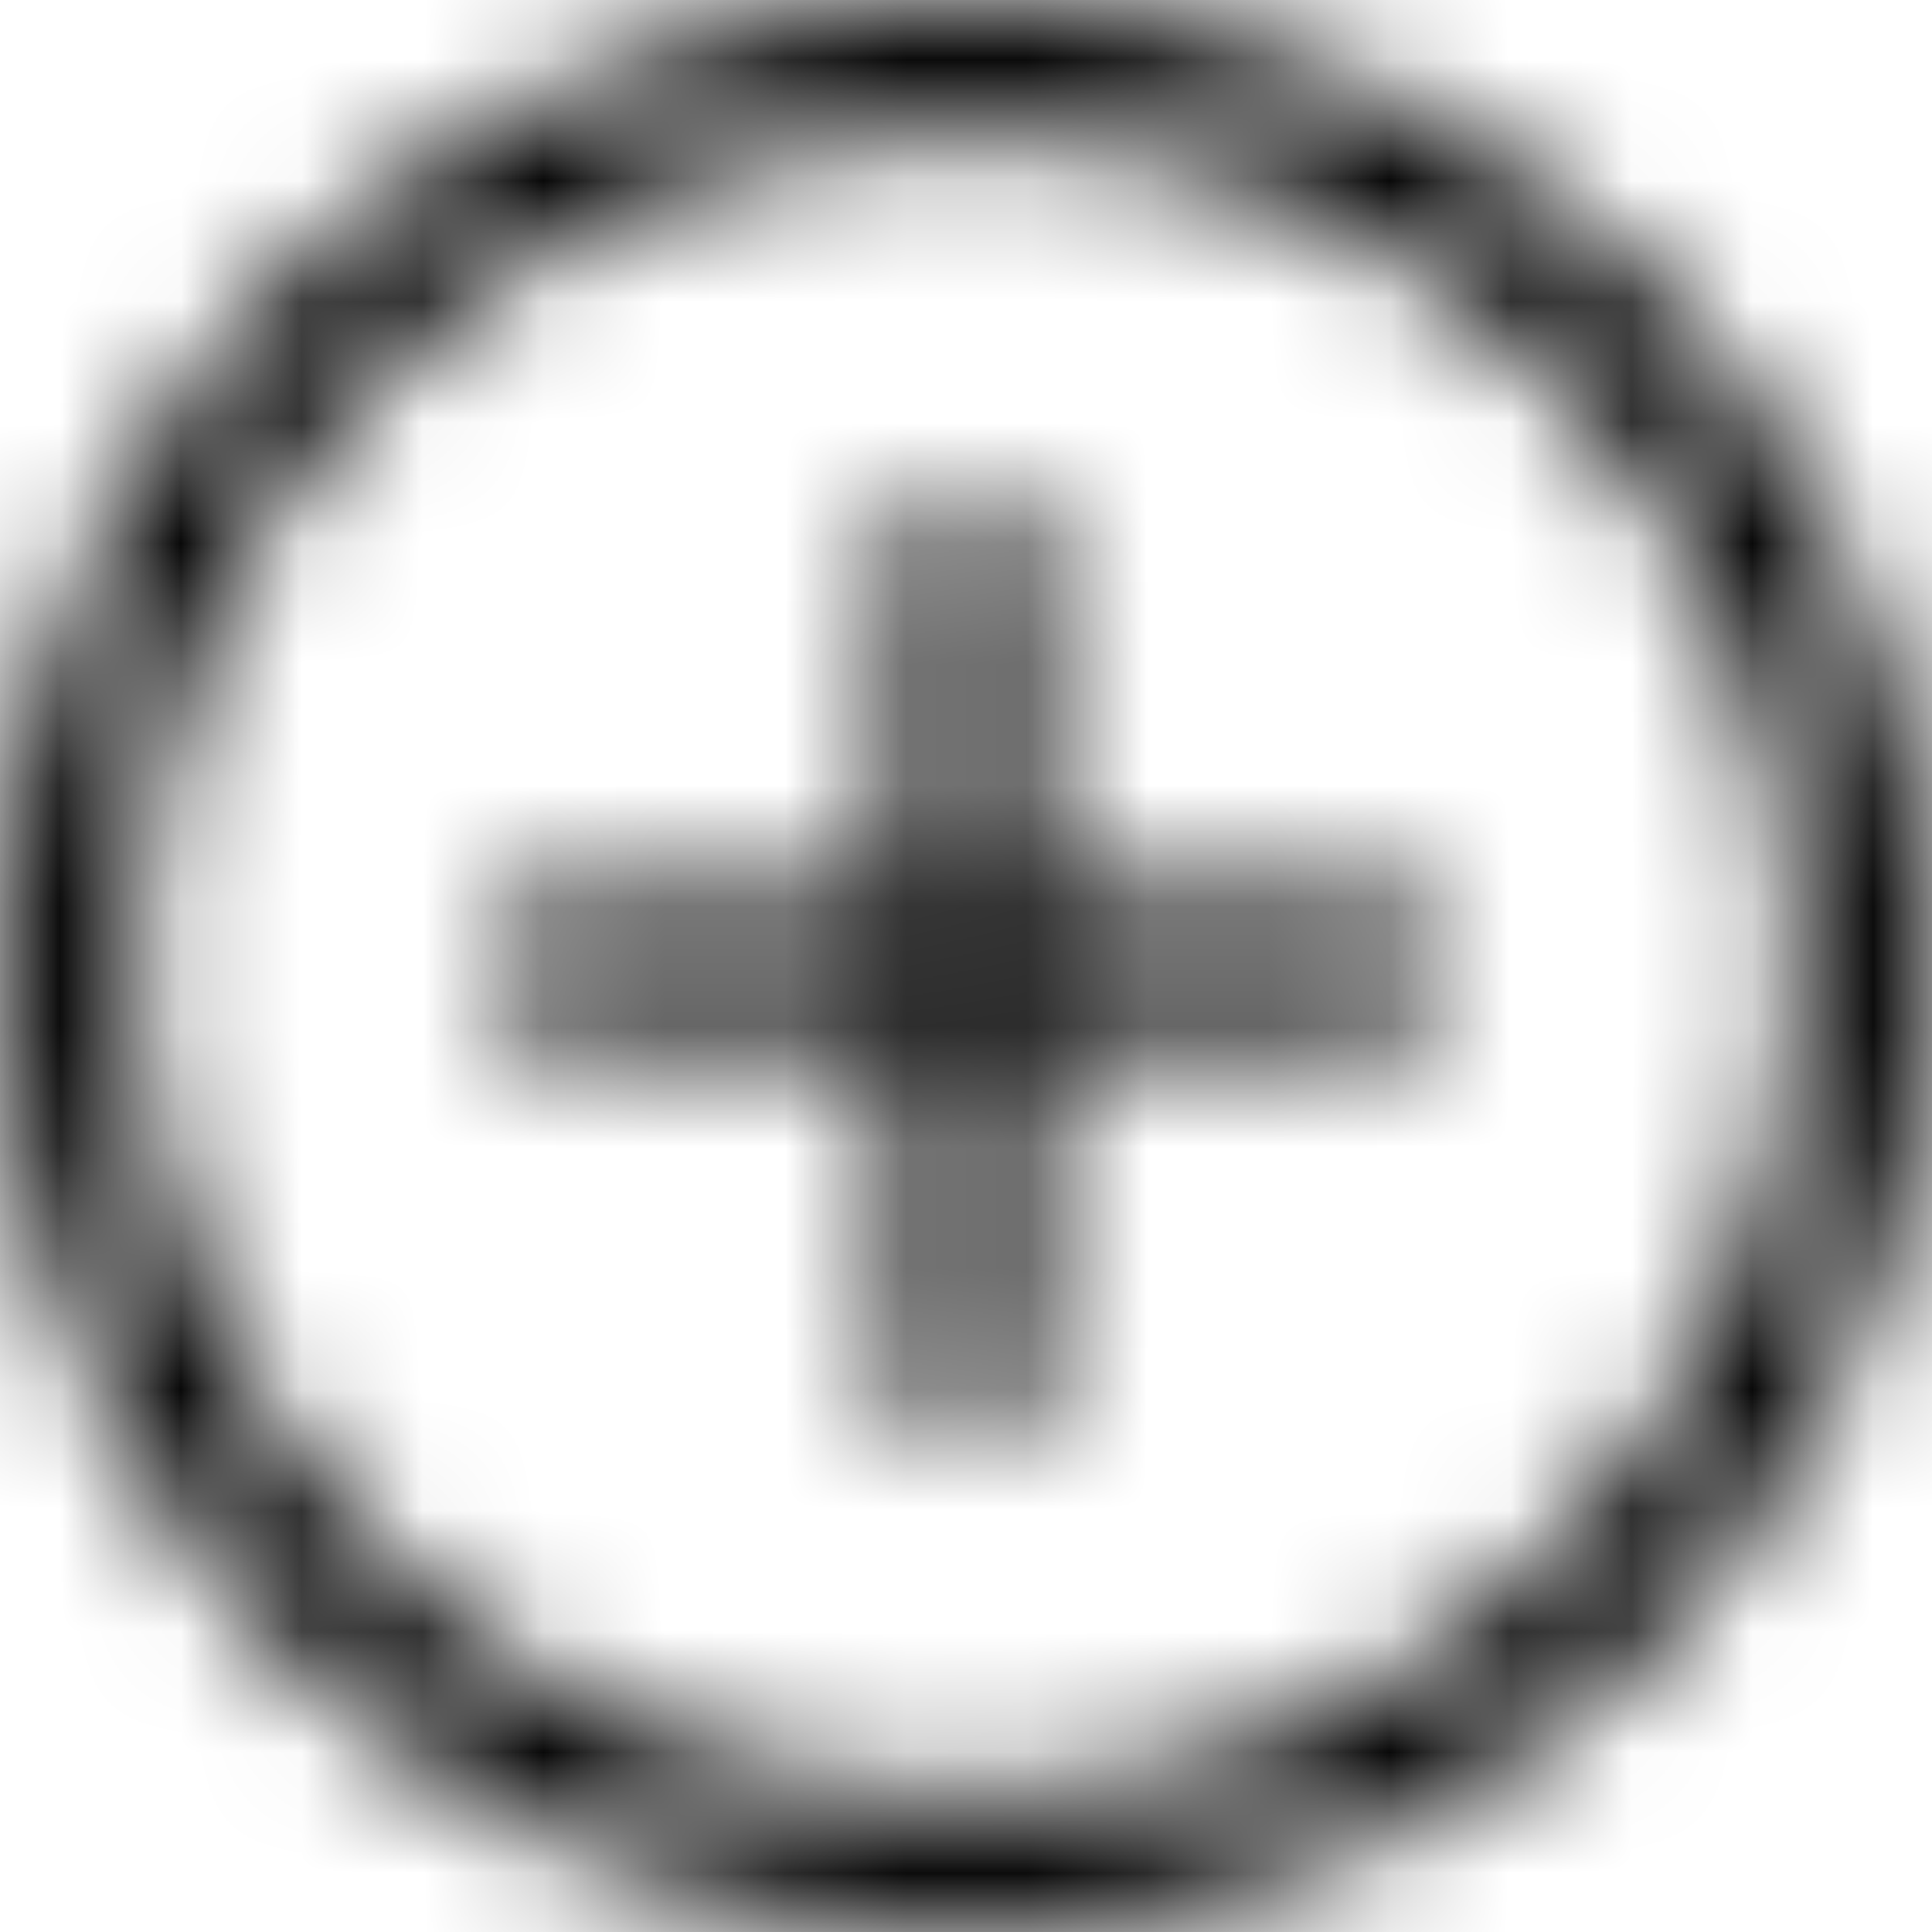 <svg fill="none" version="1.1" viewBox="0 0 16 16" xmlns="http://www.w3.org/2000/svg"><mask id="a" x="0" y="0" width="16" height="16" mask-type="alpha" maskUnits="userSpaceOnUse"><path d="m8 0c-4.419 0-8 3.581-8 8 0 4.419 3.581 8 8 8 4.419 0 8-3.581 8-8 0-4.419-3.581-8-8-8zm4.861 12.861c-0.631 0.631-1.367 1.128-2.186 1.474-0.847 0.359-1.747 0.541-2.675 0.541-0.928 0-1.828-0.181-2.675-0.539-0.819-0.347-1.553-0.842-2.186-1.473-0.631-0.631-1.128-1.367-1.473-2.186-0.359-0.848-0.541-1.748-0.541-2.677 0-0.928 0.181-1.828 0.539-2.675 0.347-0.819 0.842-1.553 1.473-2.186 0.631-0.631 1.367-1.128 2.186-1.473 0.848-0.359 1.748-0.541 2.677-0.541 0.928 0 1.828 0.181 2.675 0.539 0.819 0.347 1.553 0.842 2.186 1.473 0.631 0.631 1.128 1.367 1.474 2.186 0.359 0.848 0.541 1.748 0.541 2.677 0 0.928-0.181 1.828-0.539 2.675-0.347 0.819-0.842 1.555-1.475 2.186zm-4.291-5.416h2.867c0.311 0 0.562 0.252 0.562 0.562 0 0.311-0.252 0.562-0.562 0.562h-2.867v2.852c0 0.311-0.252 0.562-0.562 0.562-0.311 0-0.562-0.252-0.562-0.562v-2.852h-2.883c-0.311 0-0.562-0.252-0.562-0.562 0-0.311 0.252-0.562 0.562-0.562h2.883v-2.867c0-0.311 0.252-0.562 0.562-0.562 0.311 0 0.562 0.252 0.562 0.562v2.867z" clip-rule="evenodd" fill="#fff" fill-rule="evenodd"/></mask><g mask="url(#a)"><path d="m7.333 49.333c22.091 0 40-17.909 40-40 0-22.091-17.909-40-40-40-22.091 0-40 17.909-40 40 0 22.091 17.909 40 40 40z" clip-rule="evenodd" fill="#000" fill-rule="evenodd"/></g></svg>
